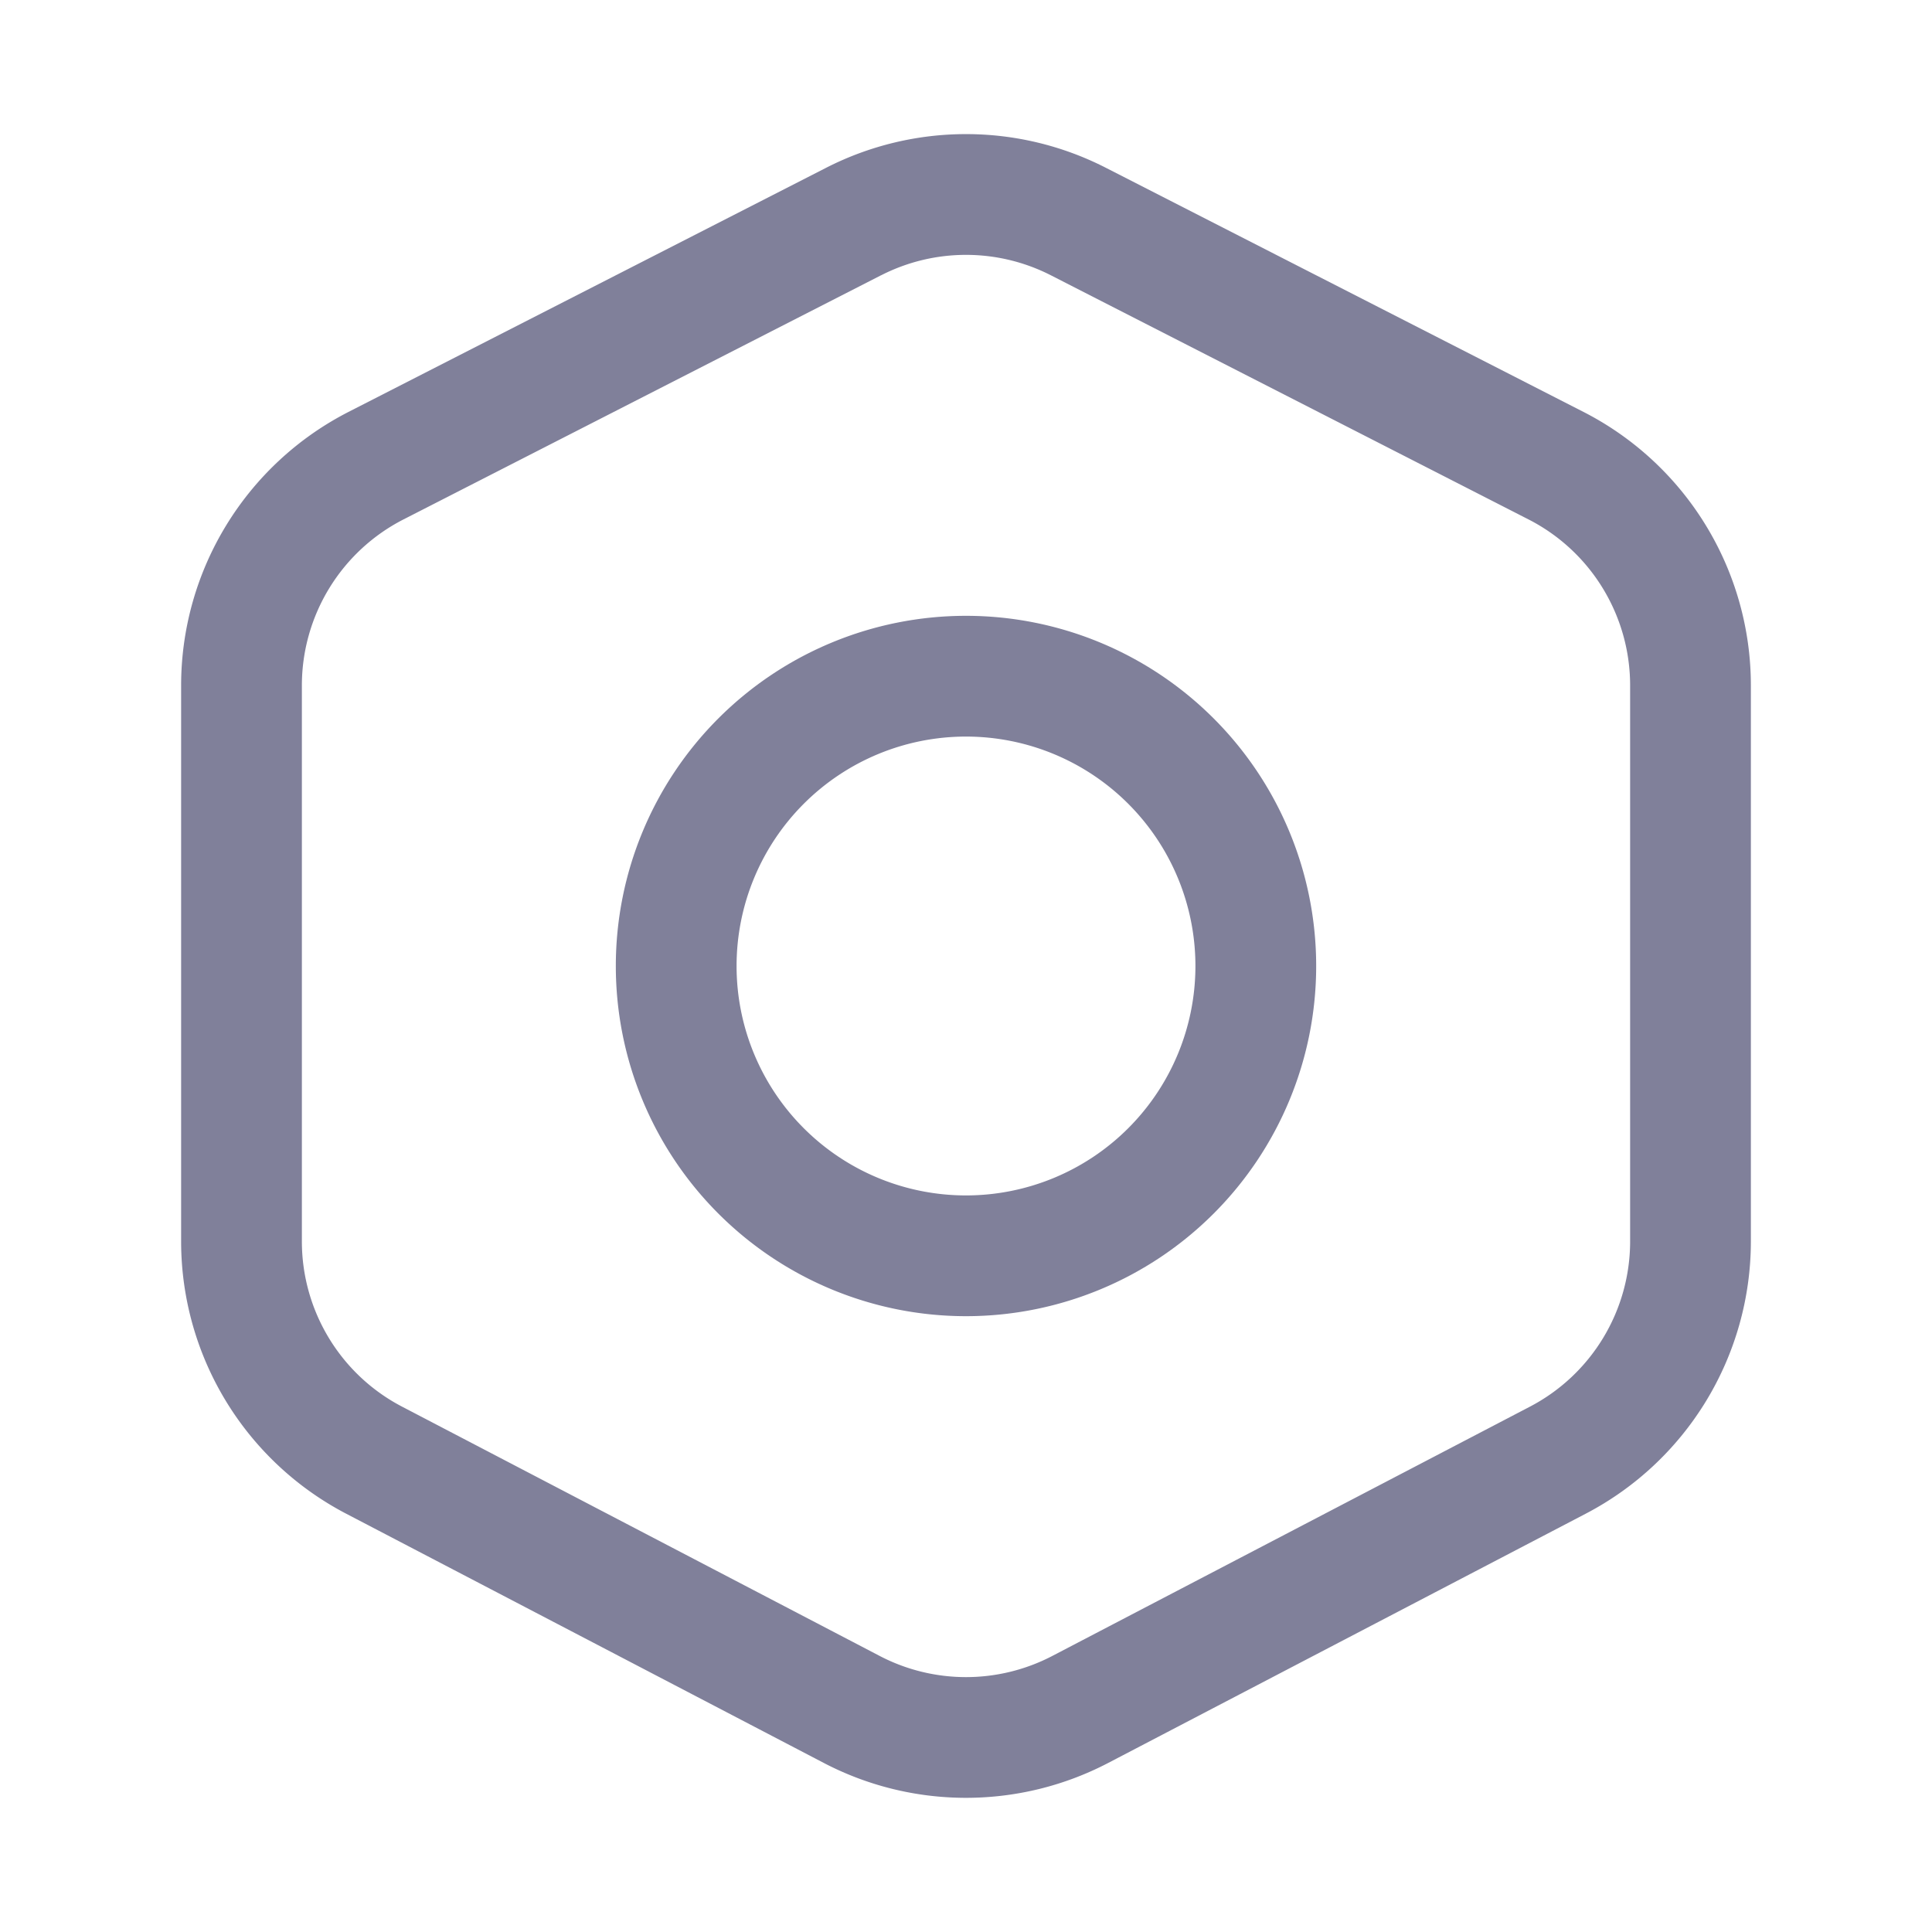<?xml version="1.0" standalone="no"?><!DOCTYPE svg PUBLIC "-//W3C//DTD SVG 1.1//EN" "http://www.w3.org/Graphics/SVG/1.1/DTD/svg11.dtd"><svg class="icon" width="200px" height="200.00px" viewBox="0 0 1024 1024" version="1.1" xmlns="http://www.w3.org/2000/svg"><path d="M466.944 145.92l-253.082 129.382a98.867 98.867 0 0 0-53.862 88.064L160 657.92c0 36.864 20.48 70.656 53.146 87.654l253.082 132.096a98.867 98.867 0 0 0 91.546 0l253.082-132.096a98.867 98.867 0 0 0 53.146-87.654l0-294.554c0-37.171-20.787-71.168-53.862-88.064l-253.133-129.382a98.867 98.867 0 0 0-90.01 0z m372.326 72.397a162.867 162.867 0 0 1 88.73 145.05L928 657.92a162.867 162.867 0 0 1-87.552 144.384l-253.082 132.096a162.867 162.867 0 0 1-150.733 0l-253.133-132.096a162.867 162.867 0 0 1-87.501-144.384l-1e-8-294.554c0-61.184 34.304-117.197 88.73-145.05l253.133-129.382c46.592-23.808 101.734-23.808 148.275 0l253.133 129.382z" fill="#80809A" /><path d="M697.6 512a185.6 185.6 0 1 1-371.2 0 185.6 185.6 0 0 1 371.2 0z m-64 0a121.6 121.6 0 1 0-243.2 0 121.6 121.6 0 0 0 243.2 0z" fill="#80809A" /></svg>